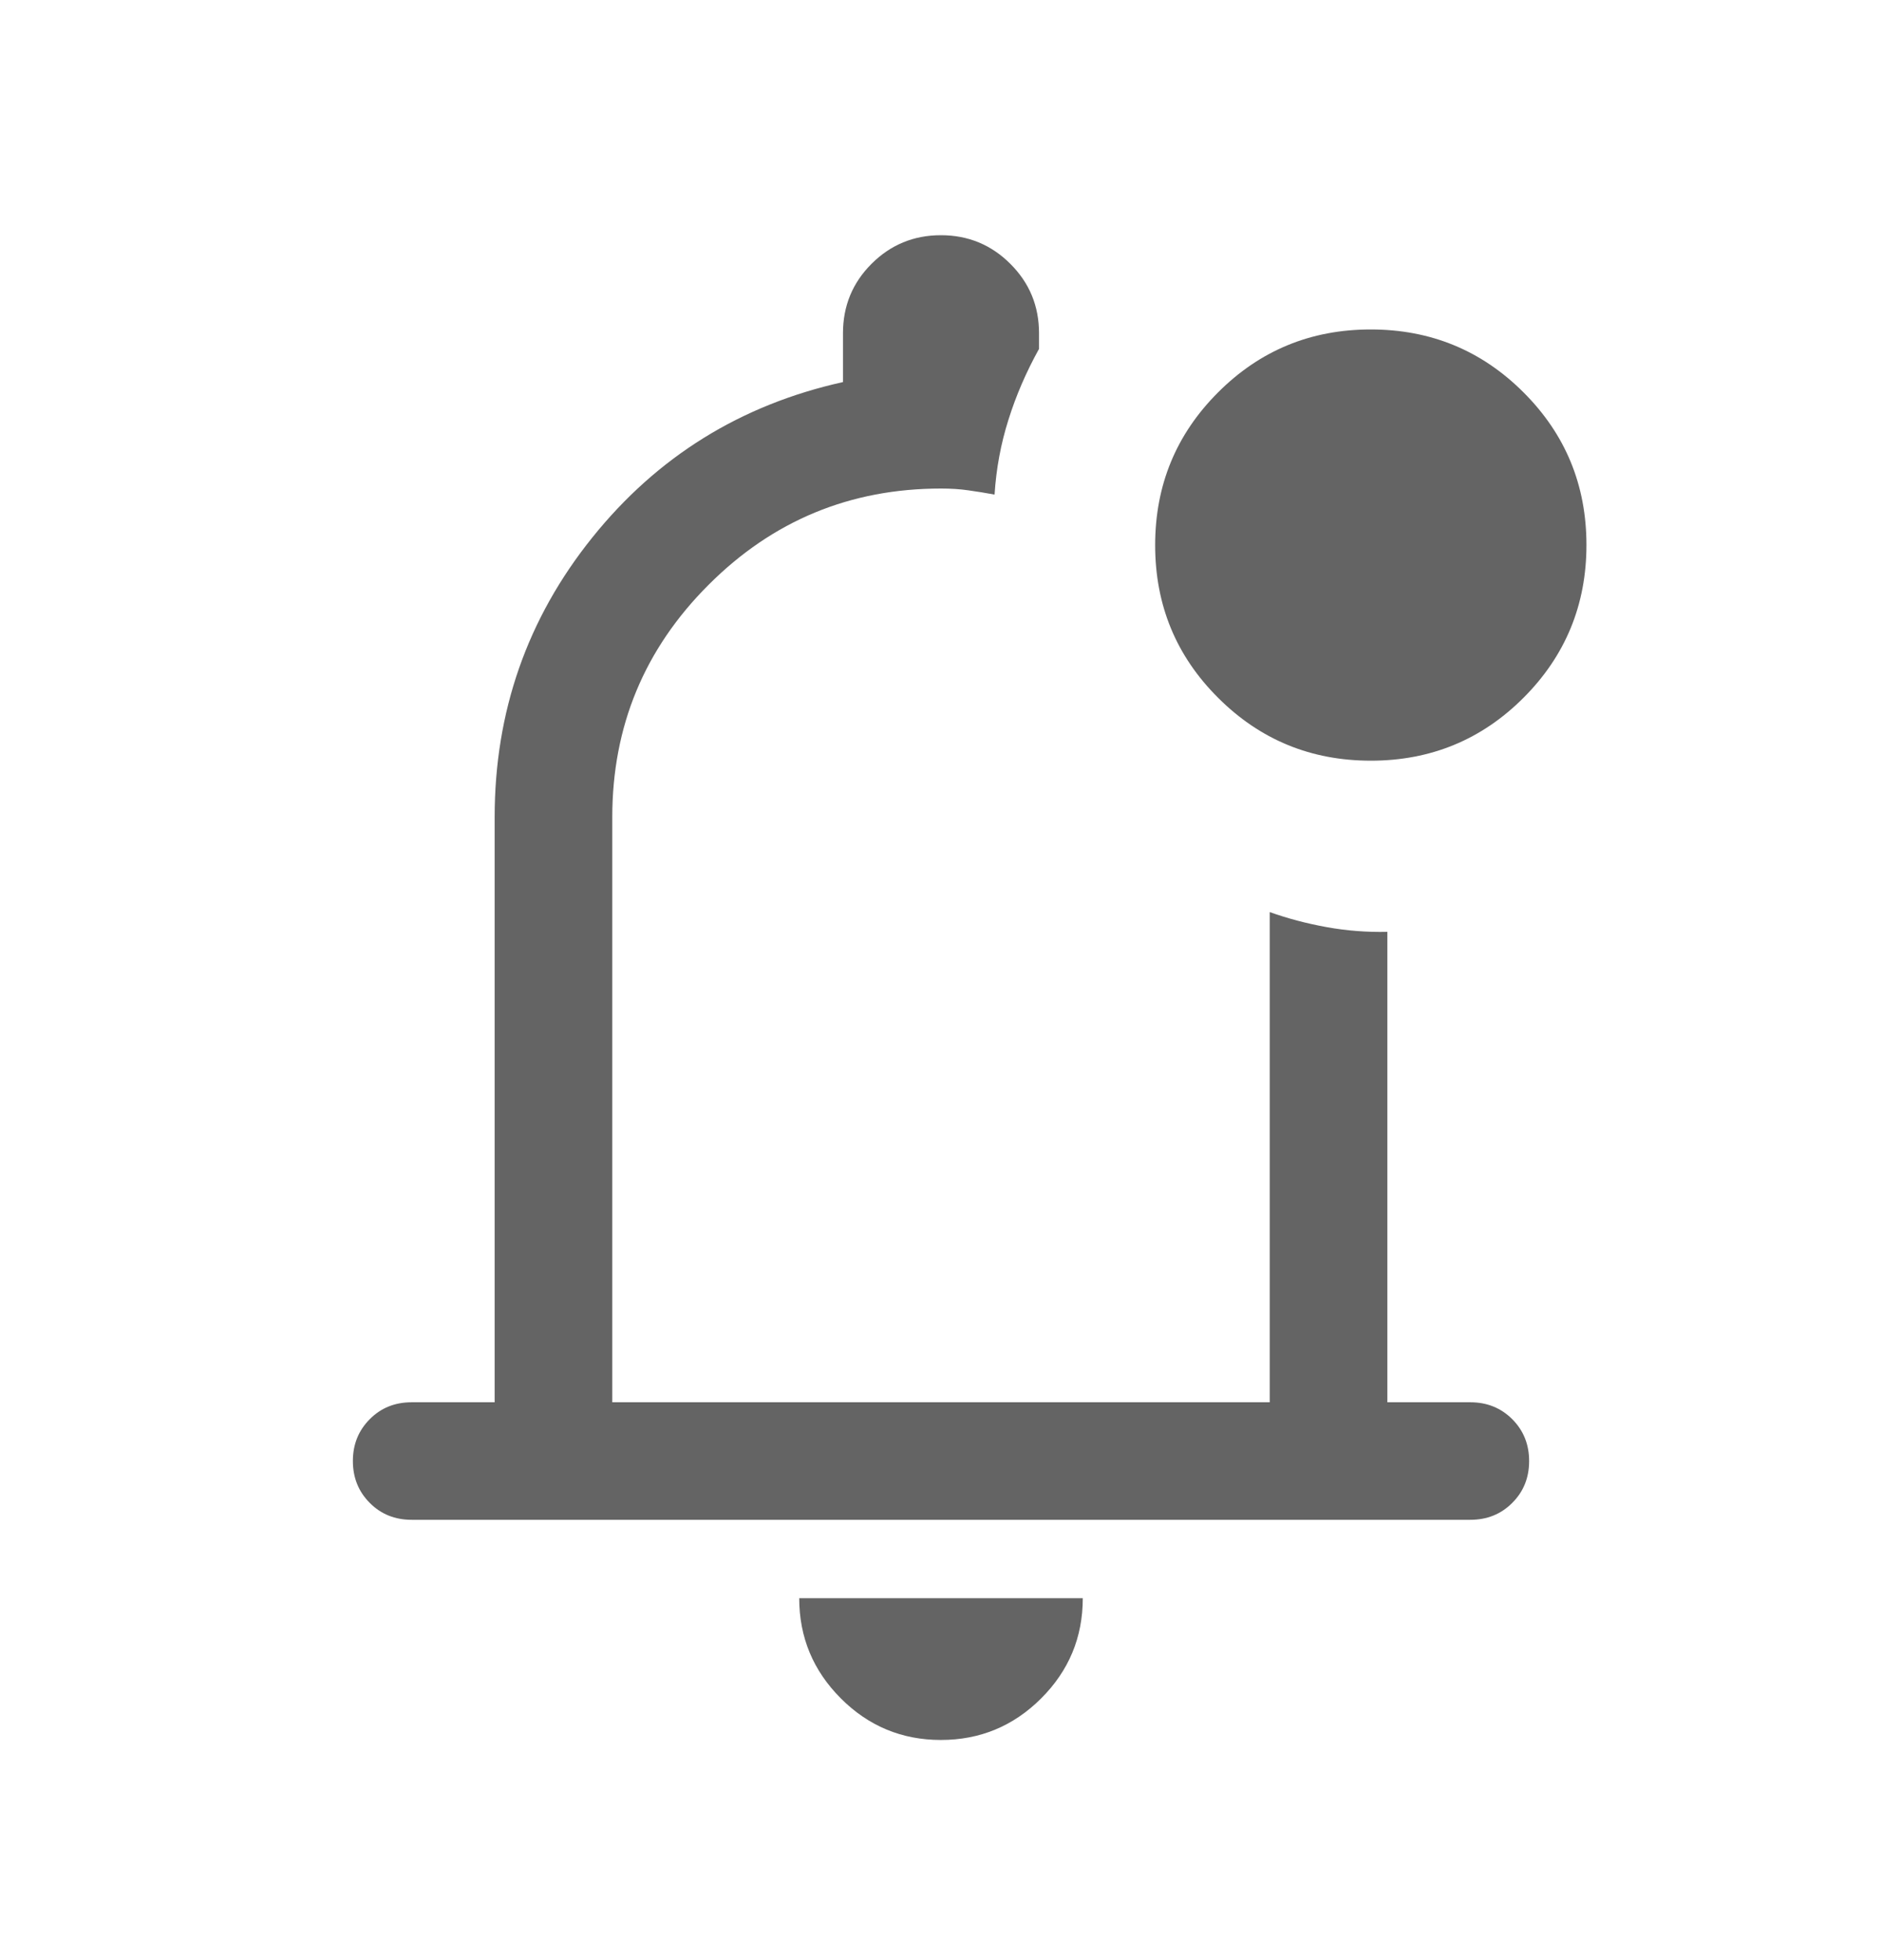 <svg width="24" height="25" viewBox="0 0 24 25" fill="none" xmlns="http://www.w3.org/2000/svg">
<mask id="mask0_435_21590" style="mask-type:alpha" maskUnits="userSpaceOnUse" x="0" y="0" width="24" height="25">
<rect y="0.5" width="24" height="24" fill="#D9D9D9"/>
</mask>
<g mask="url(#mask0_435_21590)">
<path d="M11.998 22.192C11.501 22.192 11.075 22.015 10.722 21.661C10.369 21.307 10.192 20.882 10.192 20.384H13.808C13.808 20.883 13.631 21.309 13.276 21.663C12.922 22.016 12.496 22.192 11.998 22.192ZM5.25 19.384C5.037 19.384 4.859 19.313 4.716 19.169C4.572 19.025 4.5 18.847 4.5 18.634C4.5 18.422 4.572 18.244 4.716 18.1C4.859 17.956 5.037 17.885 5.25 17.885H6.308V10.423C6.308 9.078 6.723 7.889 7.553 6.856C8.383 5.822 9.449 5.162 10.75 4.873V4.25C10.75 3.903 10.871 3.608 11.114 3.365C11.357 3.122 11.652 3 11.999 3C12.346 3 12.641 3.122 12.884 3.365C13.128 3.608 13.25 3.903 13.25 4.25V4.45C13.086 4.746 12.956 5.047 12.86 5.354C12.763 5.66 12.704 5.978 12.683 6.308C12.569 6.287 12.458 6.269 12.35 6.254C12.242 6.238 12.125 6.231 12 6.231C10.842 6.231 9.854 6.64 9.036 7.459C8.217 8.277 7.808 9.265 7.808 10.423V17.885H16.192V11.633C16.422 11.715 16.664 11.779 16.919 11.825C17.174 11.871 17.432 11.891 17.692 11.885V17.885H18.75C18.962 17.885 19.141 17.957 19.284 18.1C19.428 18.244 19.5 18.422 19.5 18.635C19.5 18.848 19.428 19.026 19.284 19.169C19.141 19.313 18.962 19.384 18.75 19.384H5.25ZM17.482 9.702C16.718 9.702 16.069 9.435 15.534 8.9C14.998 8.366 14.731 7.717 14.731 6.953C14.731 6.189 14.998 5.54 15.533 5.005C16.067 4.47 16.716 4.202 17.48 4.202C18.243 4.202 18.893 4.469 19.428 5.004C19.963 5.538 20.231 6.187 20.231 6.951C20.231 7.714 19.963 8.364 19.429 8.899C18.895 9.434 18.245 9.702 17.482 9.702Z" fill="#646464"/>
</g>
</svg>
